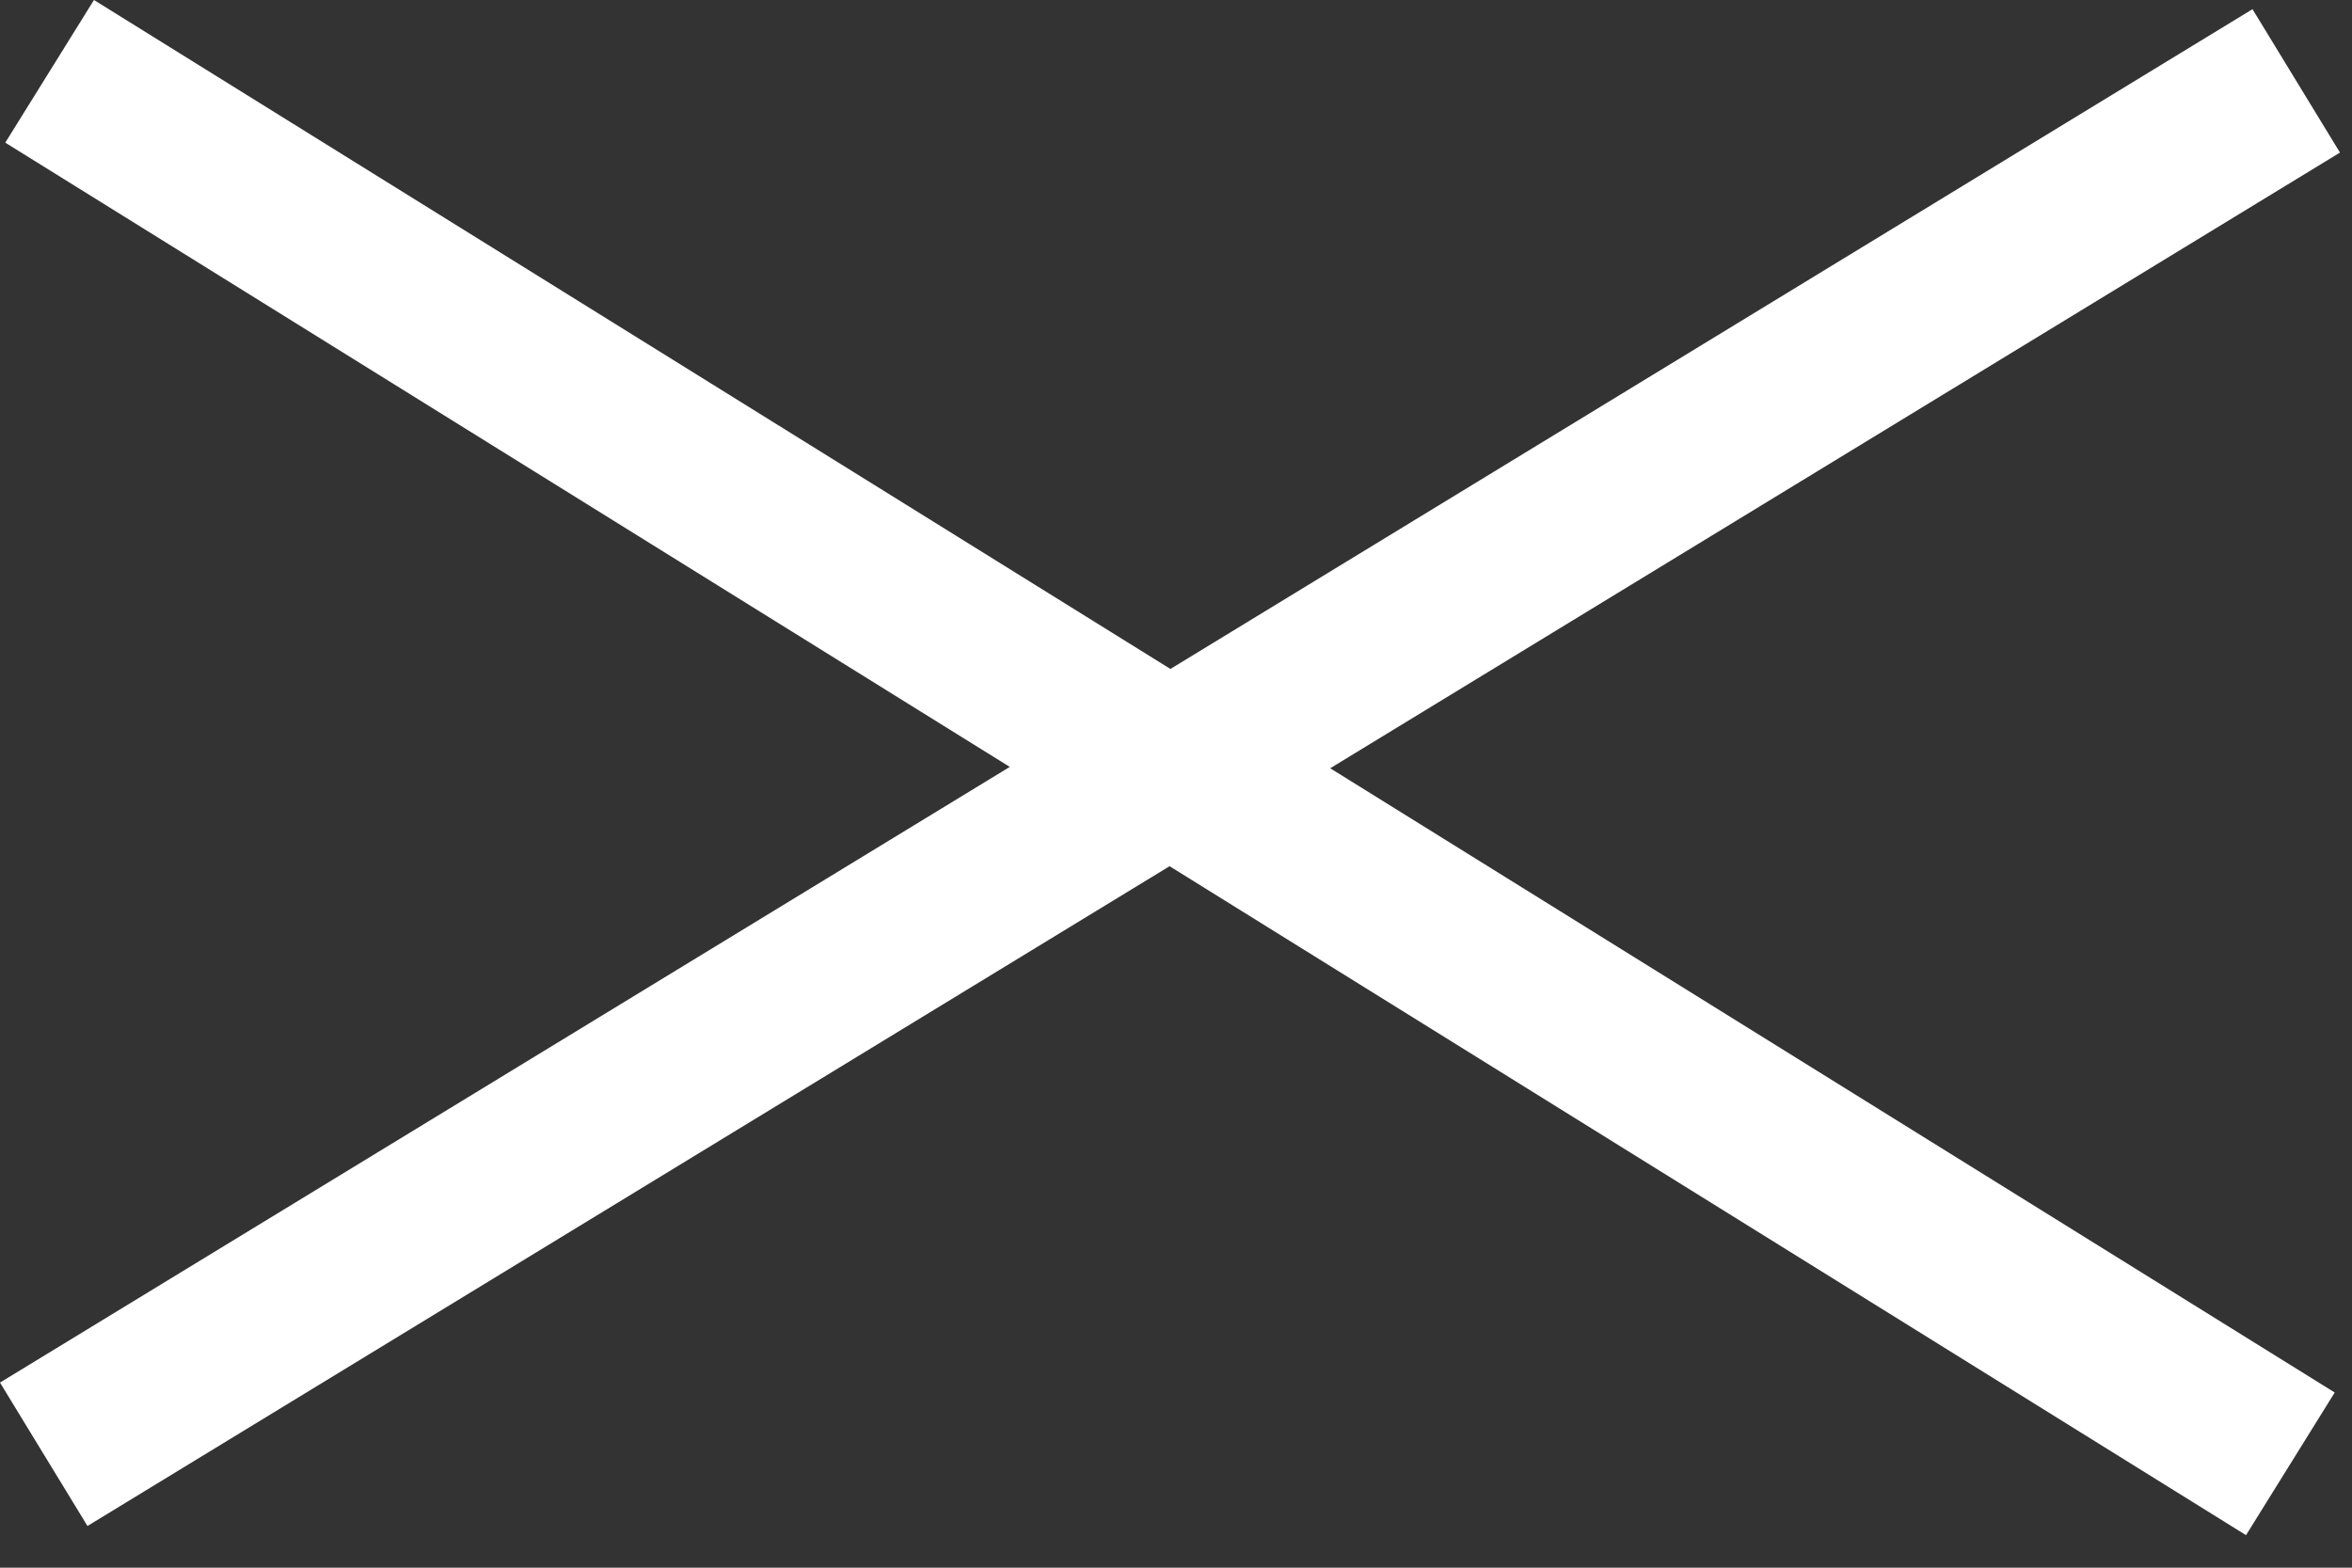 <svg width="42" height="28" viewBox="0 0 42 28" fill="none" xmlns="http://www.w3.org/2000/svg">
<rect x="0" y="0" width="42" height="28" fill="#333333" stroke="none"/>
<rect x="1.678" width="47.113" height="3" transform="rotate(31.864 1.678 0)" fill="white"/>
<rect y="24.694" width="47.113" height="3" transform="rotate(-31.377 0 24.694)" fill="white"/>
</svg>
